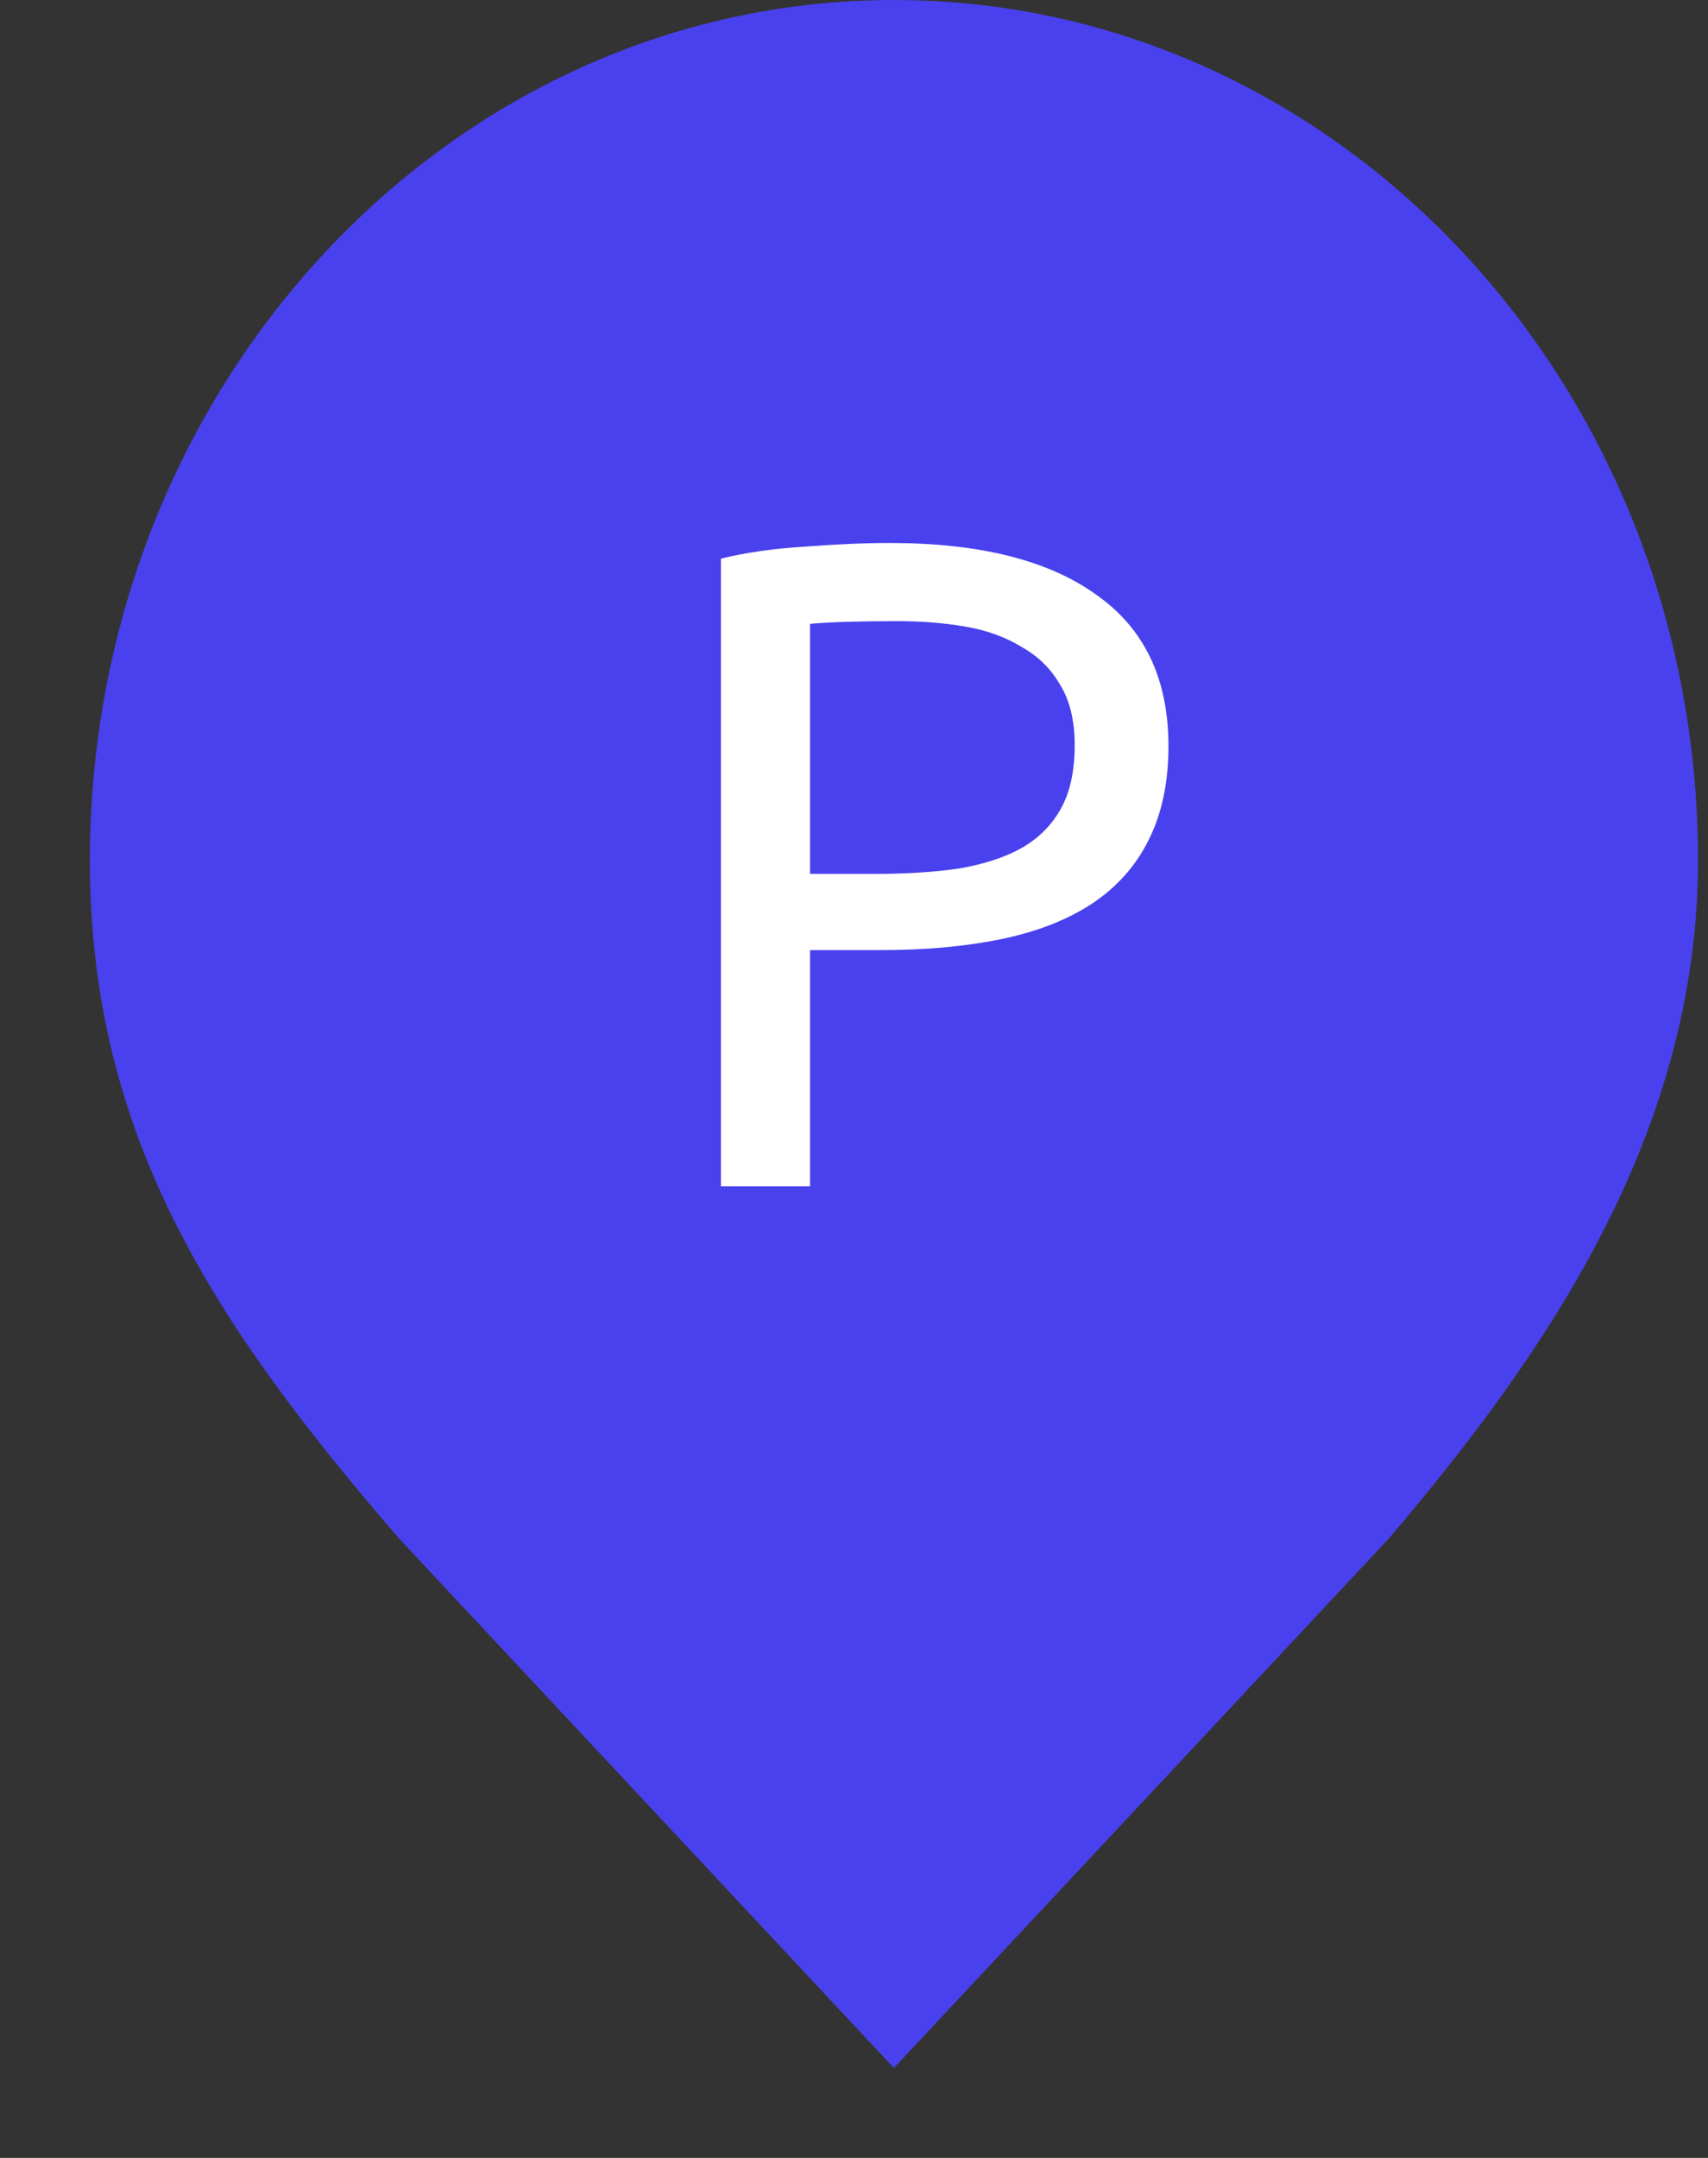 <svg width="19" height="24" viewBox="0 0 19 24" fill="none" xmlns="http://www.w3.org/2000/svg">
<rect x="0" y="0" width="19" height="24" fill="#333333" stroke="none"/>
<path d="M9.944 0C5.005 0 1 4.284 1 9.569C1 12.633 2.376 14.721 4.44 17.112L9.944 23L15.449 17.112C17.169 15.089 18.889 12.633 18.889 9.569C18.889 4.284 14.884 0 9.944 0Z" fill="#4941ED"/>
<path d="M9.9 6.039C10.895 6.039 11.659 6.23 12.19 6.611C12.729 6.986 12.998 7.548 12.998 8.298C12.998 8.707 12.923 9.058 12.773 9.351C12.63 9.637 12.418 9.872 12.139 10.056C11.867 10.233 11.533 10.363 11.137 10.445C10.742 10.526 10.296 10.567 9.798 10.567H9.011V13.194H8.02V6.213C8.299 6.145 8.609 6.1 8.95 6.08C9.297 6.053 9.614 6.039 9.9 6.039ZM9.982 6.908C9.56 6.908 9.236 6.918 9.011 6.938V9.719H9.757C10.098 9.719 10.405 9.698 10.677 9.658C10.95 9.61 11.178 9.535 11.362 9.433C11.553 9.324 11.7 9.177 11.802 8.993C11.904 8.809 11.955 8.574 11.955 8.288C11.955 8.015 11.901 7.79 11.791 7.613C11.689 7.436 11.546 7.296 11.362 7.194C11.185 7.085 10.977 7.01 10.739 6.969C10.5 6.928 10.248 6.908 9.982 6.908Z" fill="white"/>
</svg>
